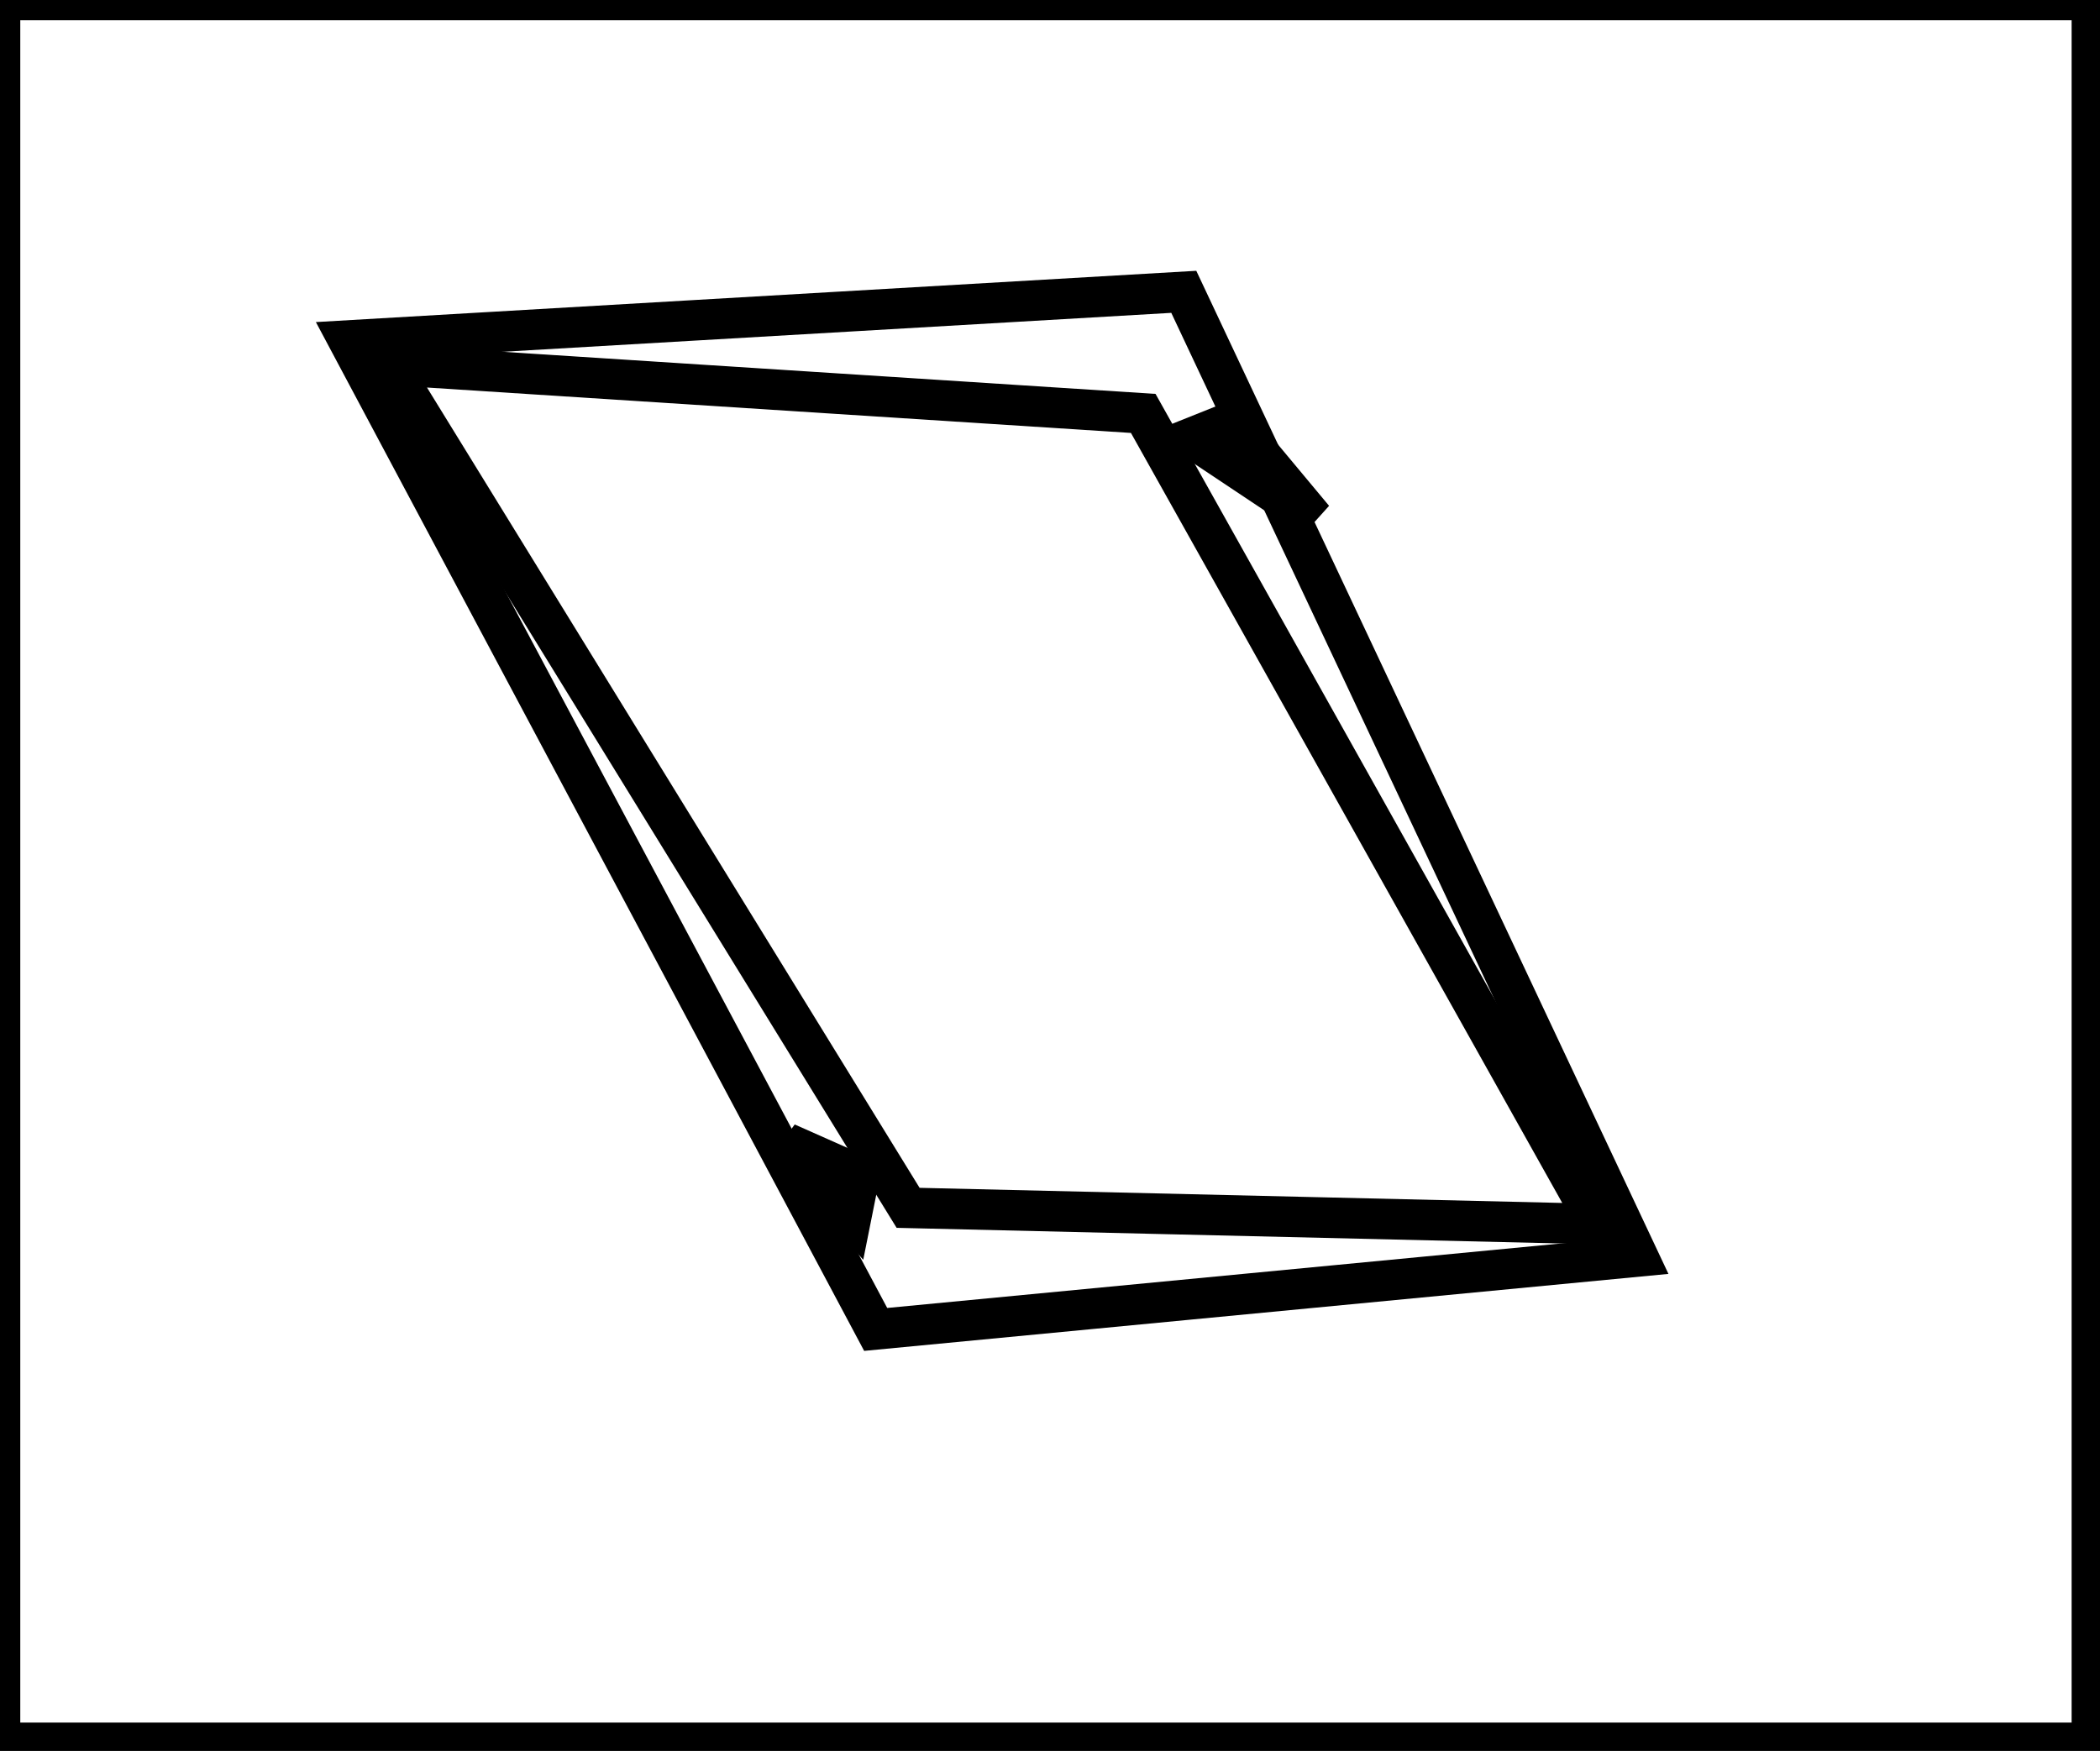 <?xml version="1.0" encoding="utf-8" ?>
<svg baseProfile="full" height="216" version="1.1" width="259" xmlns="http://www.w3.org/2000/svg" xmlns:ev="http://www.w3.org/2001/xml-events" xmlns:xlink="http://www.w3.org/1999/xlink"><defs /><rect fill="white" height="216" width="259" x="0" y="0" /><path d="M 97,141 L 105,150 L 106,145 Z" fill="none" stroke="black" stroke-width="5" /><path d="M 147,54 L 162,64 L 152,52 Z" fill="none" stroke="black" stroke-width="5" /><path d="M 48,45 L 112,149 L 197,151 L 141,51 Z" fill="none" stroke="black" stroke-width="5" /><path d="M 43,42 L 146,36 L 202,155 L 108,164 Z" fill="none" stroke="black" stroke-width="5" /><path d="M 0,0 L 0,215 L 258,215 L 258,0 Z" fill="none" stroke="black" stroke-width="5" /></svg>